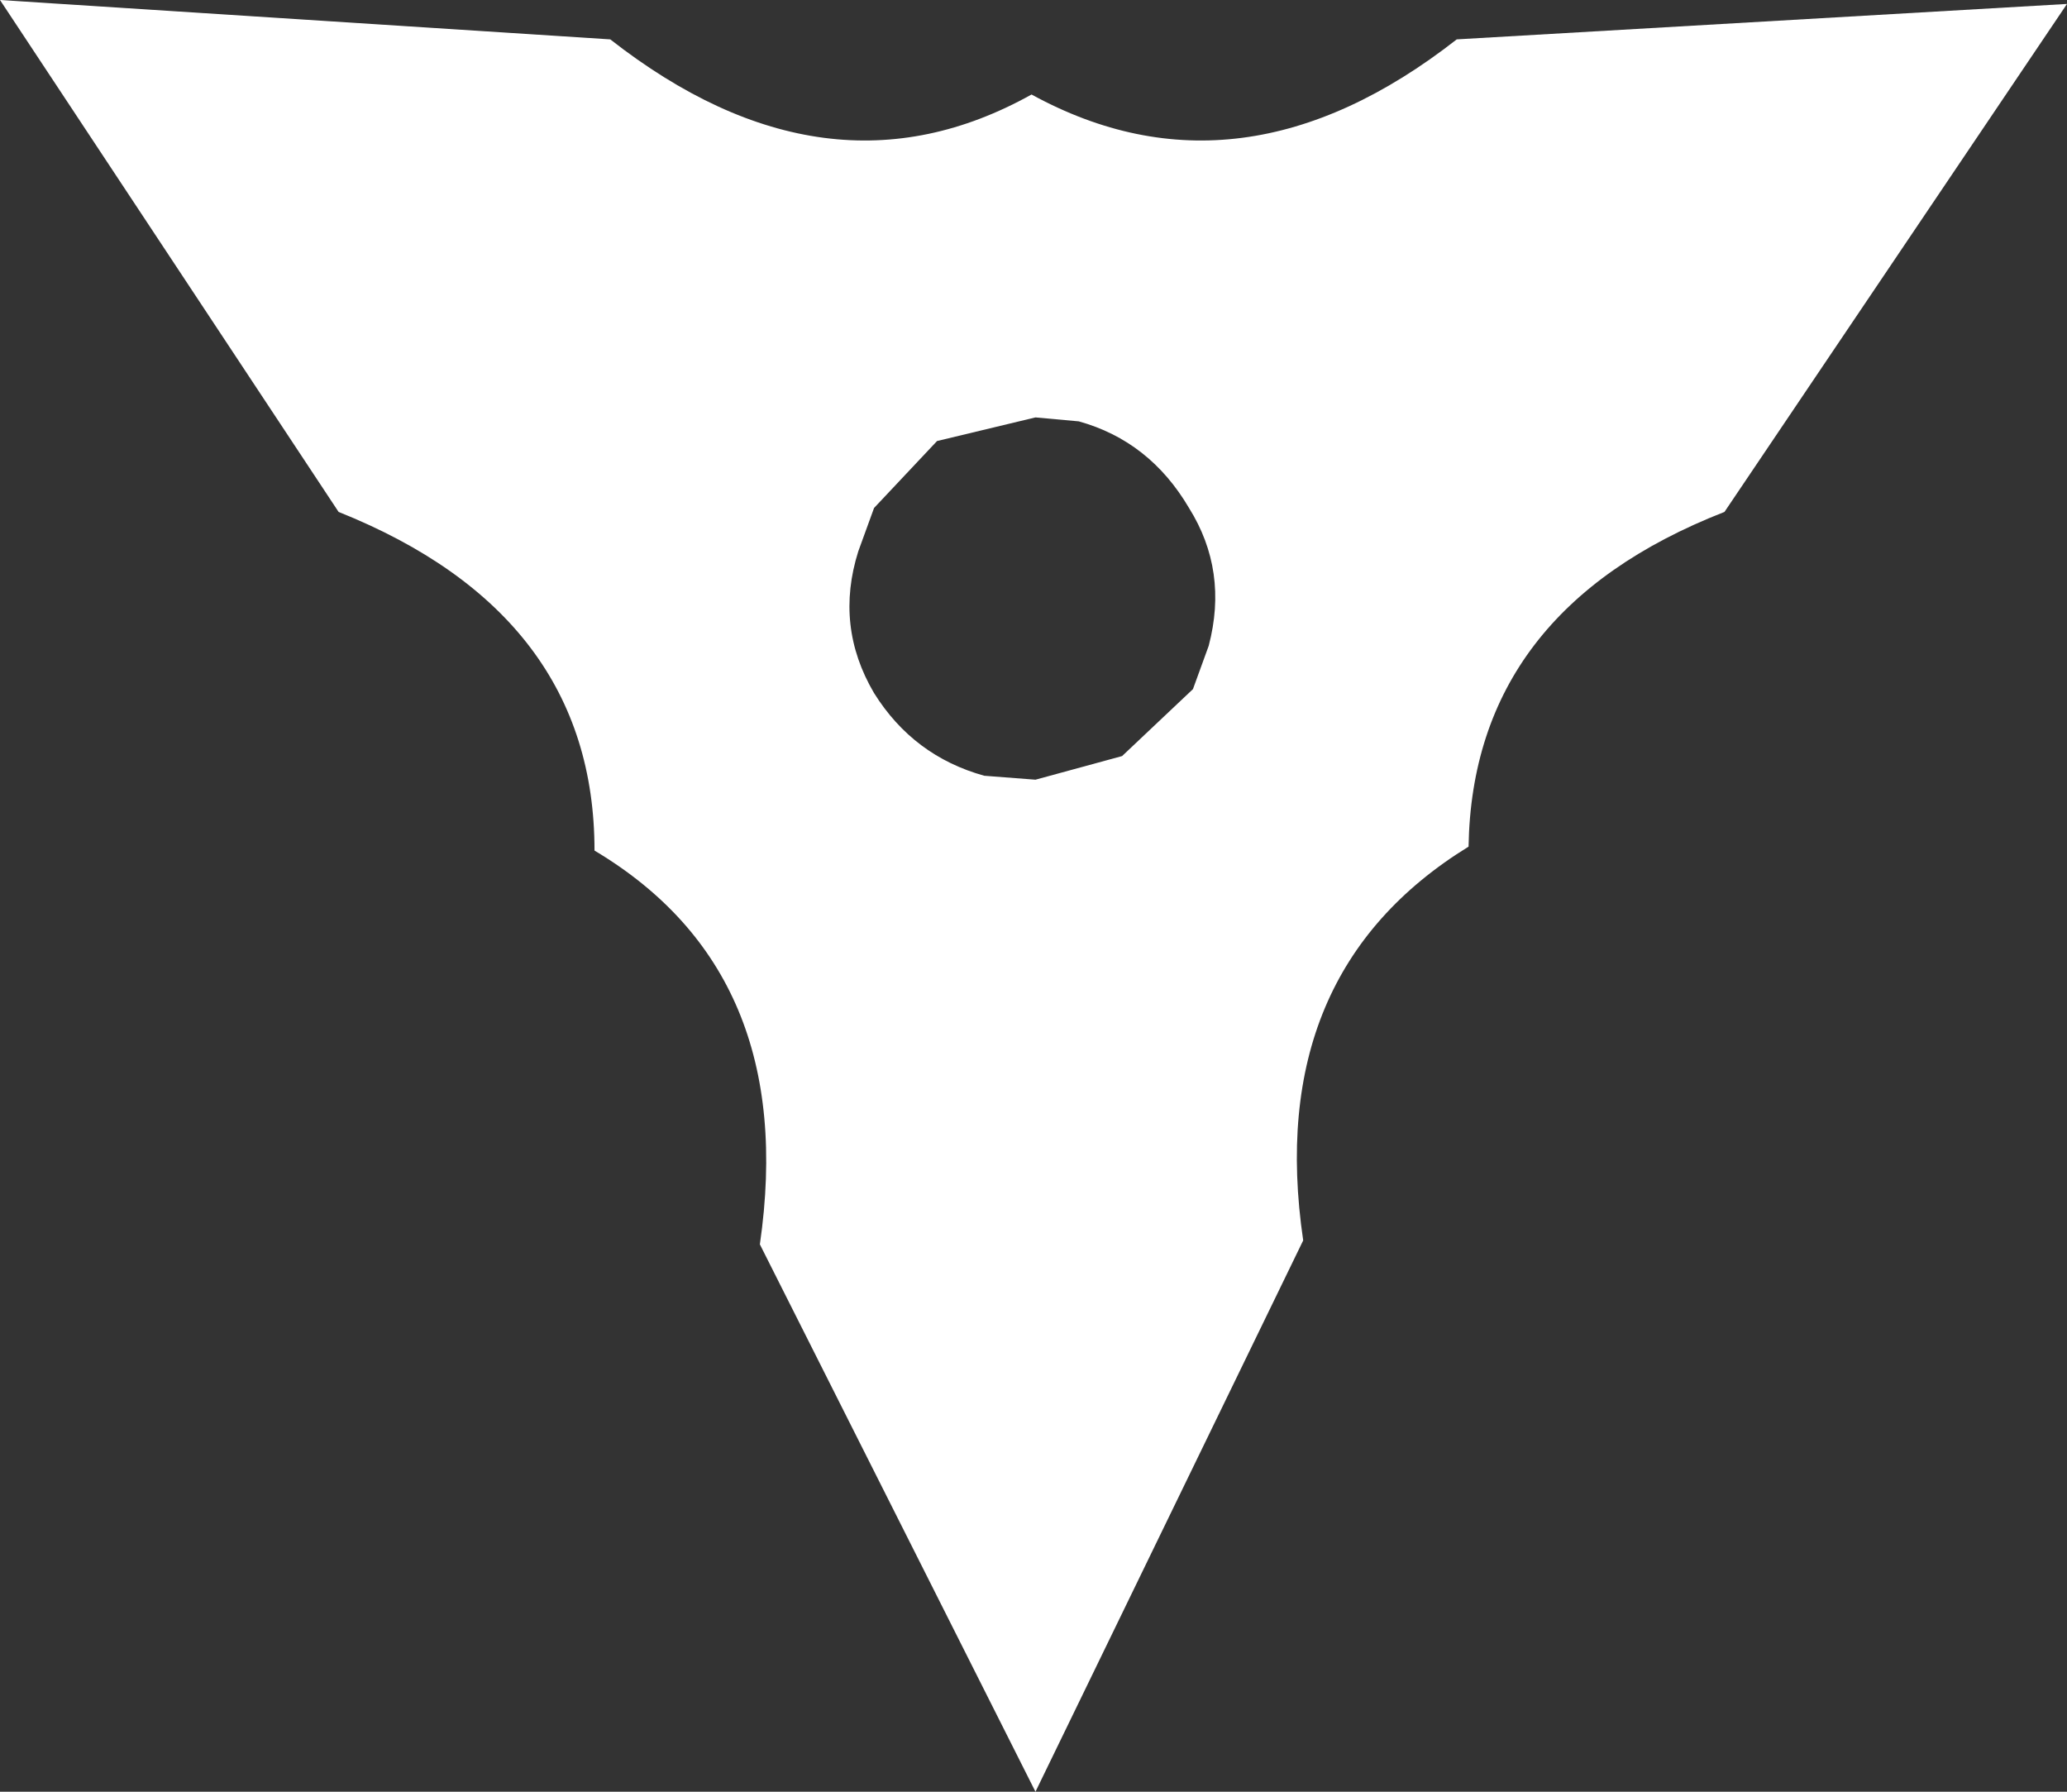 <?xml version="1.0" encoding="UTF-8" standalone="no"?>
<svg xmlns:xlink="http://www.w3.org/1999/xlink" height="22.75px" width="26.25px" xmlns="http://www.w3.org/2000/svg">
  <rect width="100%" height="100%" fill="#333333" stroke="none"/>
  <g transform="matrix(1.0, 0.0, 0.0, 1.0, -336.45, -371.75)">
    <path d="M348.35 377.35 L347.55 378.2 347.35 378.75 Q347.05 379.7 347.55 380.55 348.05 381.35 348.95 381.6 L349.6 381.65 350.7 381.35 351.6 380.5 351.8 379.95 Q352.05 379.0 351.55 378.2 351.05 377.35 350.15 377.1 L349.6 377.05 348.35 377.35 M362.7 371.8 L358.35 378.25 Q355.15 379.5 355.1 382.5 352.5 384.1 353.0 387.5 L349.6 394.5 346.1 387.55 Q346.6 384.1 344.0 382.55 344.0 379.55 340.75 378.25 L336.45 371.75 344.2 372.25 Q346.95 374.4 349.55 372.95 352.2 374.4 354.95 372.25 L362.7 371.8" fill="#ffffff" fill-rule="evenodd" stroke="none"/>
  </g>
</svg>
